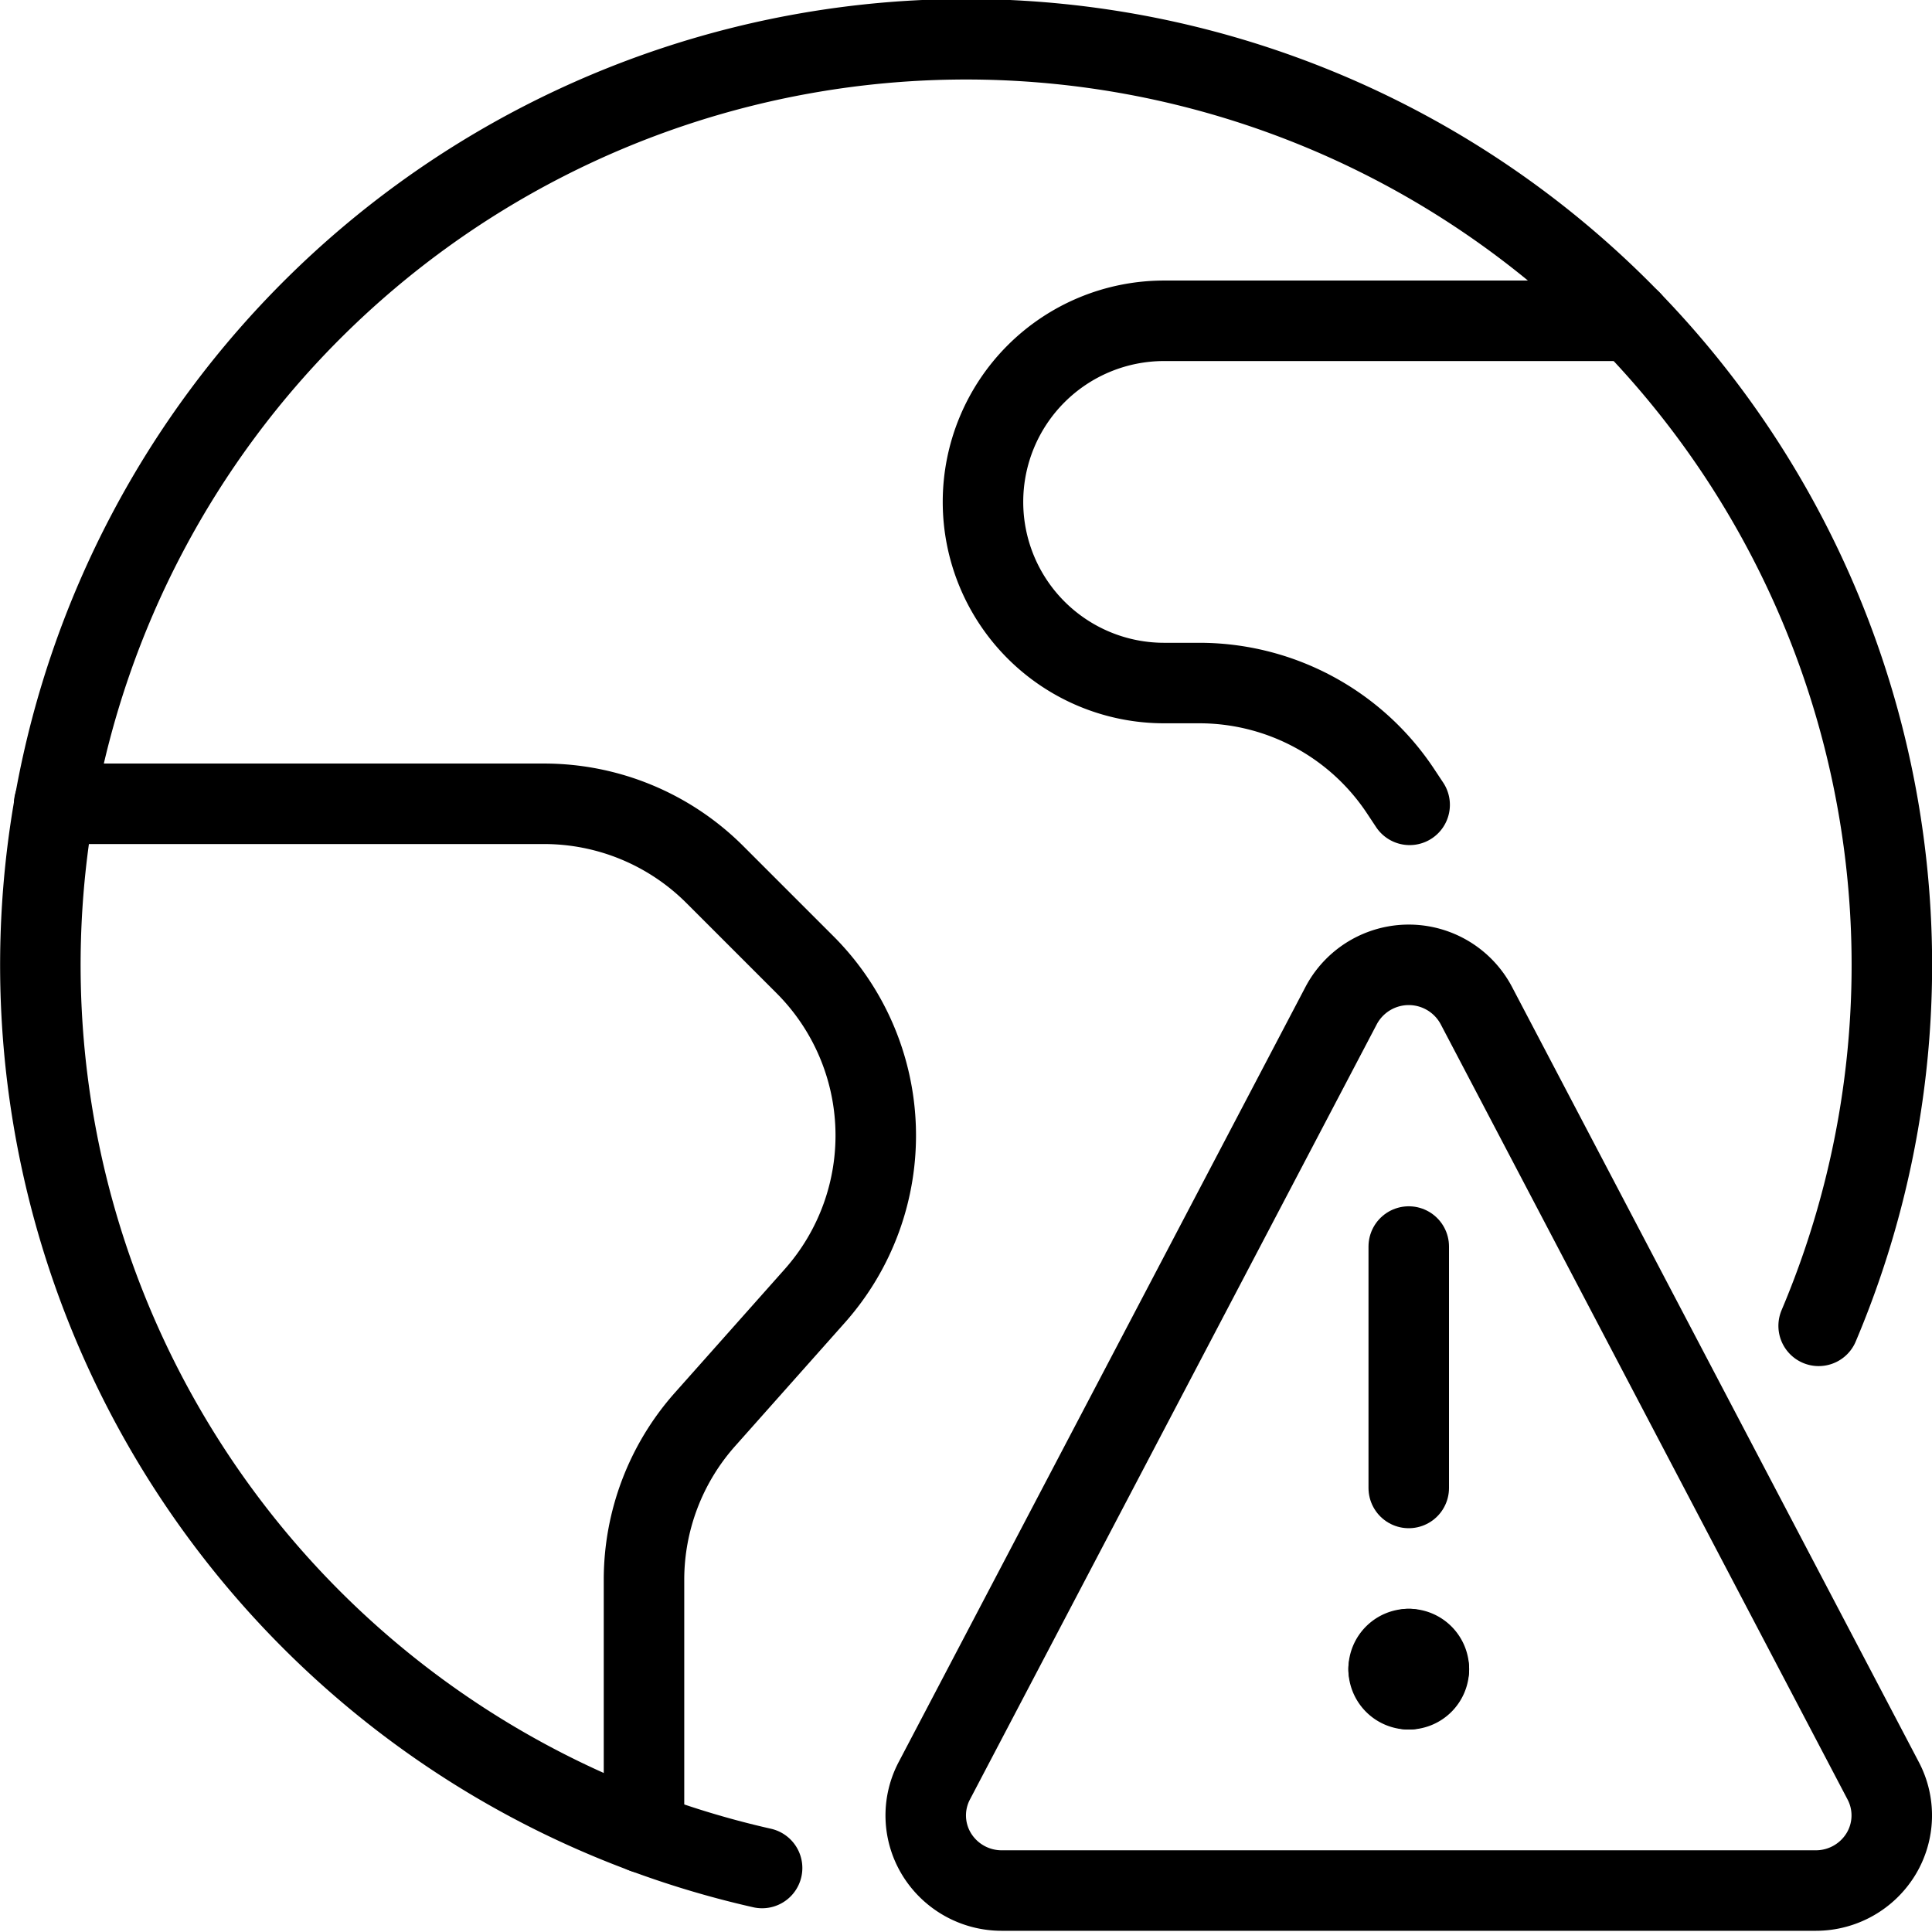 <svg xmlns="http://www.w3.org/2000/svg" viewBox="0 0 24 24"><defs><style>.a{fill:none;stroke:#000;stroke-linecap:round;stroke-linejoin:round;}</style></defs><title>earth-warning</title><path class="a" d="M9.467,23.205A11.5,11.5,0,1,1,22.592,16.47"/><path class="a" d="M.673,9.985H6.757a3,3,0,0,1,2.122.878L10,11.984a3,3,0,0,1,.121,4.115L8.758,17.632A3,3,0,0,0,8,19.625V22.77"/><path class="a" d="M20.261,3.985h-5.8a2.25,2.25,0,0,0,0,4.5h.432a3,3,0,0,1,2.5,1.335l.118.178"/><path class="a" d="M17.5,20.485a.249.249,0,0,1,.25.25"/><path class="a" d="M17.25,20.735a.249.249,0,0,1,.25-.25"/><path class="a" d="M17.5,20.985a.25.25,0,0,1-.25-.25"/><path class="a" d="M17.75,20.735a.25.25,0,0,1-.25.25"/><line class="a" x1="17.5" y1="18.484" x2="17.5" y2="15.485"/><path class="a" d="M18.338,12.488a.95.95,0,0,0-1.676,0l-5.056,9.634a.923.923,0,0,0,.031.914.947.947,0,0,0,.807.449H22.556a.947.947,0,0,0,.807-.449.923.923,0,0,0,.031-.914Z"/></svg>